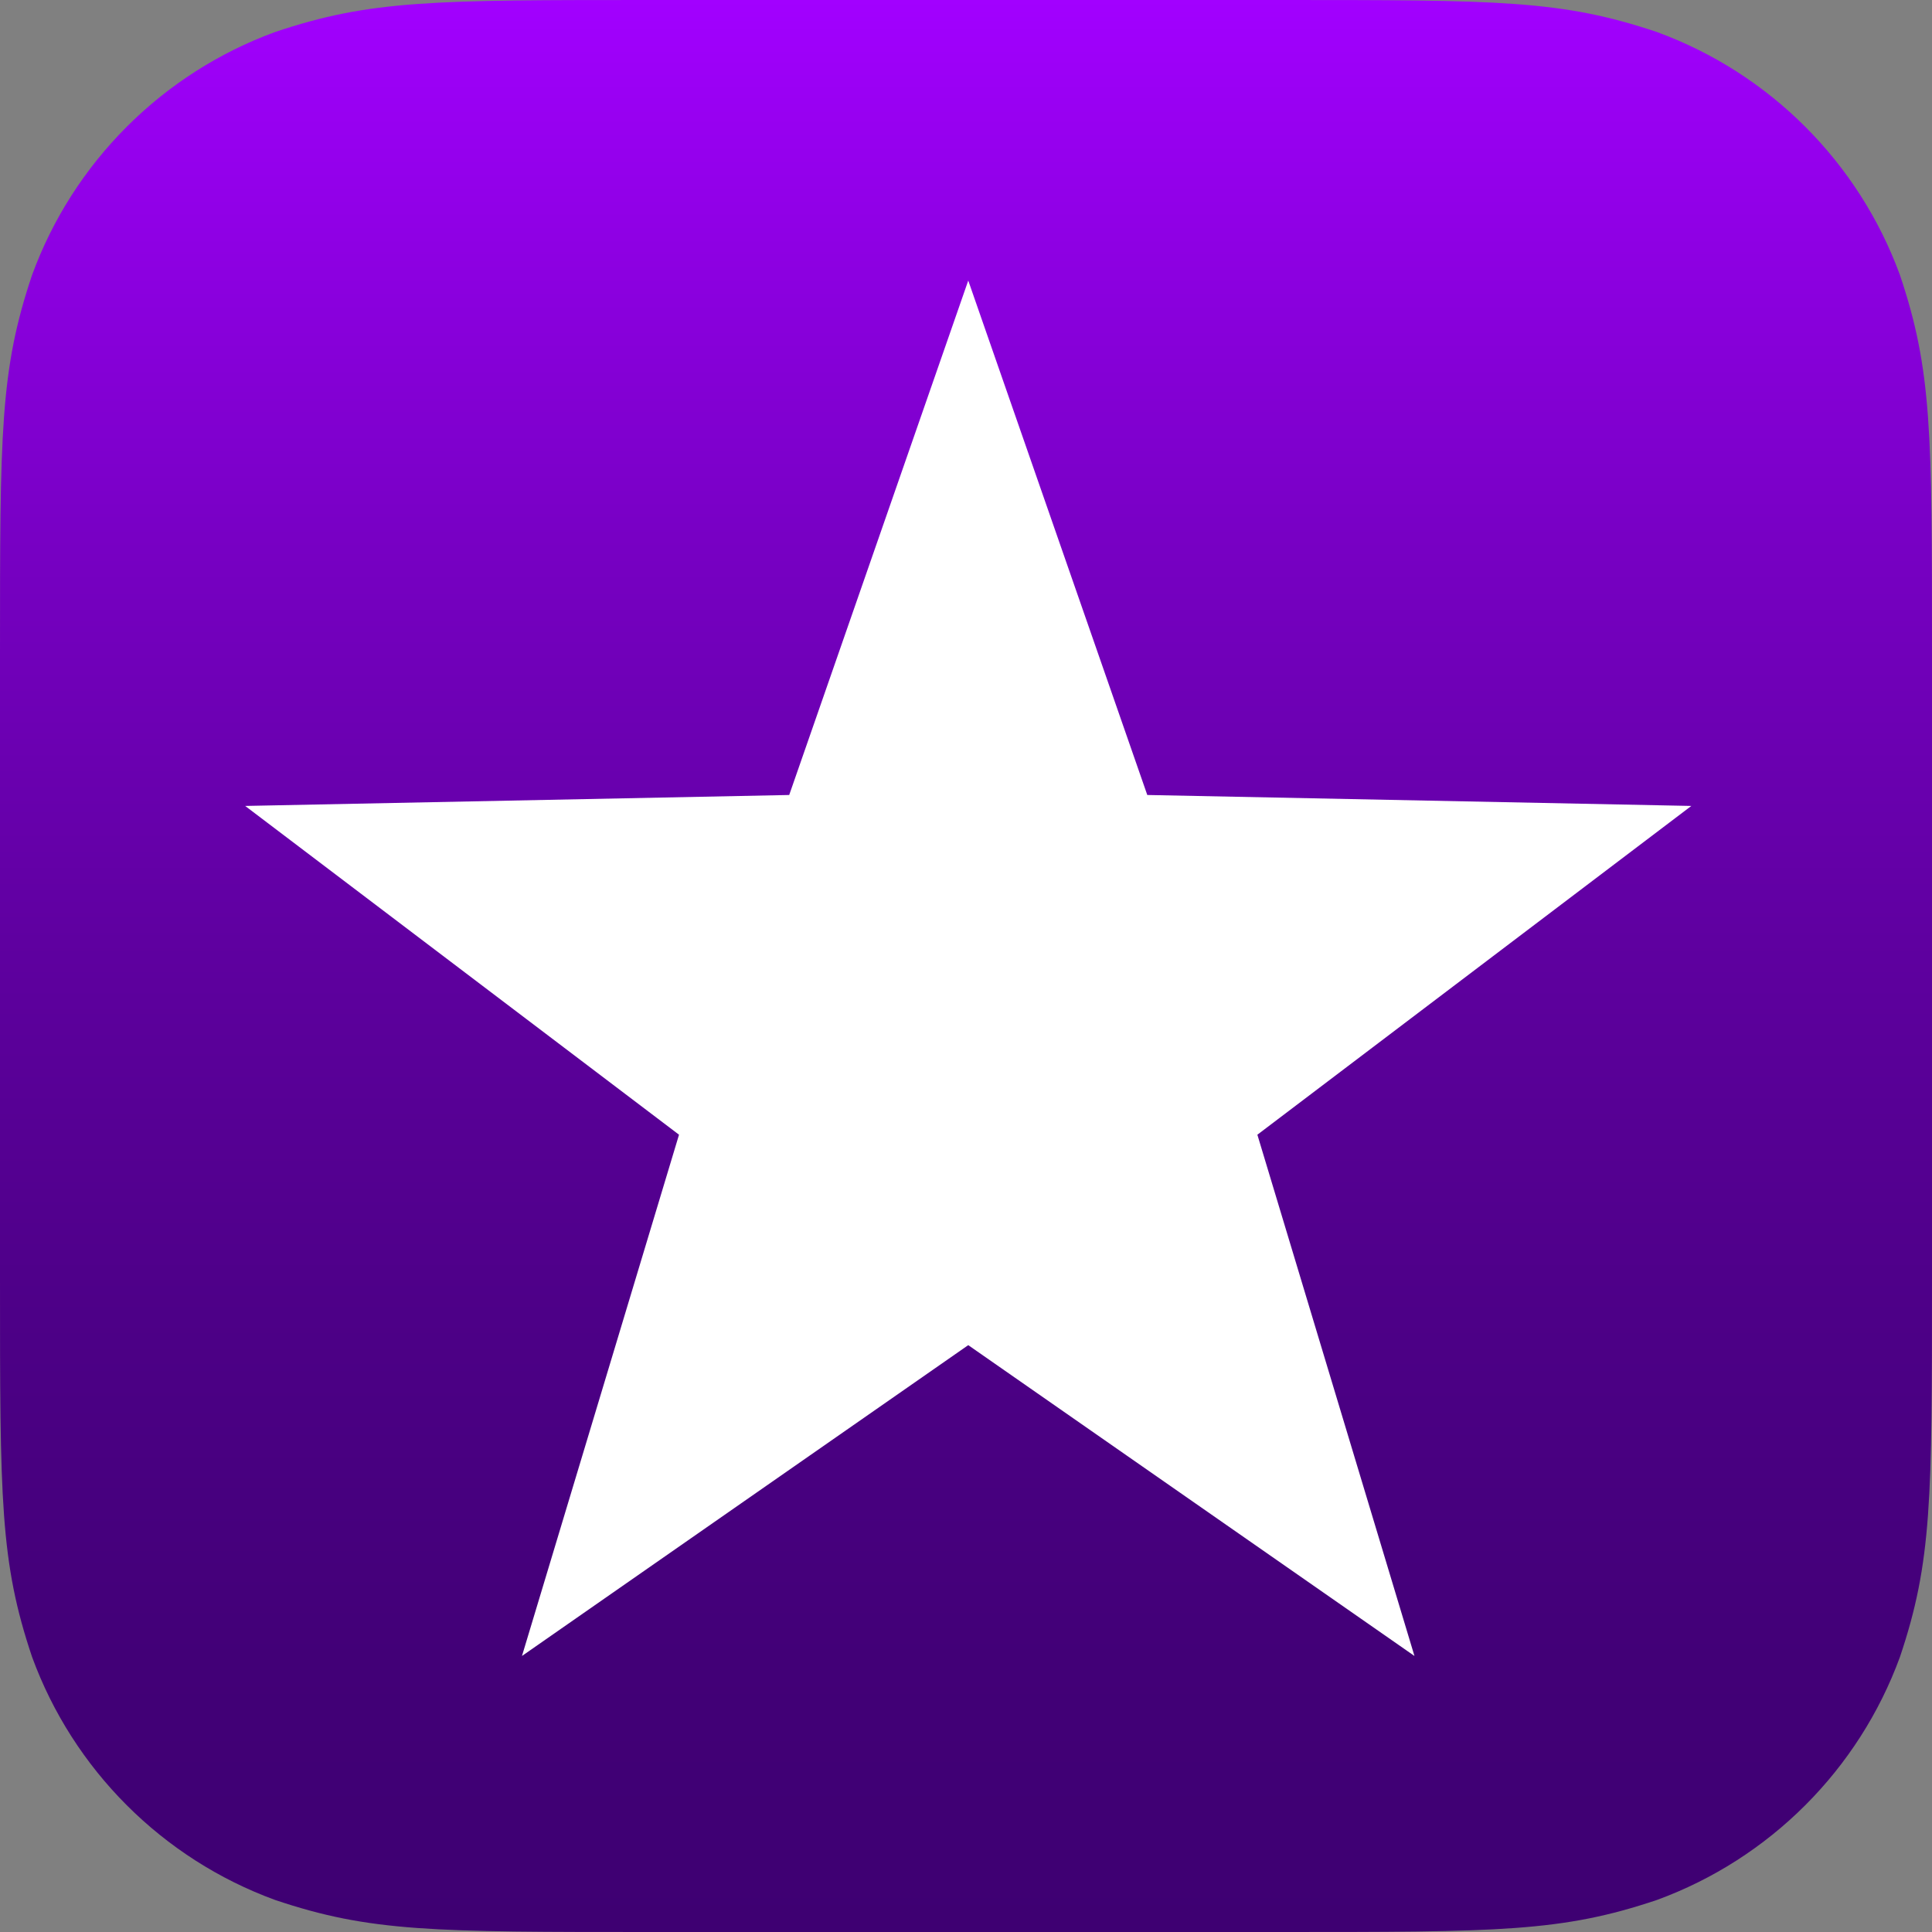 <?xml version="1.0" encoding="utf-8"?>
<!DOCTYPE svg PUBLIC "-//W3C//DTD SVG 1.1//EN" "http://www.w3.org/Graphics/SVG/1.1/DTD/svg11.dtd">
<svg version="1.1" id="icon" xmlns="http://www.w3.org/2000/svg" xmlns:xlink="http://www.w3.org/1999/xlink" x="0px" y="0px"
	 width="435px" height="435px" viewBox="0 0 435 435" enable-background="new 0 0 435 435" xml:space="preserve">
<rect x="0" y="0" width="435" height="435" fill="#808080" stroke="none"/>
<linearGradient id="background_1_" gradientUnits="userSpaceOnUse" x1="217.5" y1="435" x2="217.5" y2="4.882812e-04">
	<stop  offset="0" style="stop-color:#3E0072"/>
	<stop  offset="0.141" style="stop-color:#420077"/>
	<stop  offset="0.318" style="stop-color:#4D0087"/>
	<stop  offset="0.513" style="stop-color:#5F00A0"/>
	<stop  offset="0.722" style="stop-color:#7800C4"/>
	<stop  offset="0.94" style="stop-color:#9800F1"/>
	<stop  offset="1" style="stop-color:#A200FF"/>
</linearGradient>
<path id="background" fill="url(#background_1_)" d="M287.813,0c49.826,0,63.803,0,85.258,7.214
	c25.364,9.271,45.447,29.357,54.715,54.718C435,83.381,435,97.361,435,147.184c0,140.625,0,140.625,0,140.625
	c0,49.83,0,63.81-7.214,85.258c-9.271,25.362-29.36,45.447-54.718,54.719C351.624,435,337.645,435,287.821,435
	c-140.631,0-140.631,0-140.631,0c-49.823,0-63.803,0-85.256-7.214c-25.359-9.271-45.446-29.358-54.714-54.719
	C0,351.621,0,337.64,0,287.813c0-140.625,0-140.625,0-140.625c0-49.826,0-63.807,7.216-85.255
	C16.483,36.57,36.57,16.485,61.93,7.214C83.383,0,97.364,0,147.181,0H287.813"/>
<polygon id="star" fill="#FFFFFF" points="283.104,255.487 318.473,372.85 218.007,302.867 117.525,372.85 152.885,255.487
	55.201,181.461 177.694,178.996 218.007,63.17 258.317,178.996 380.812,181.461 "/>
</svg>
